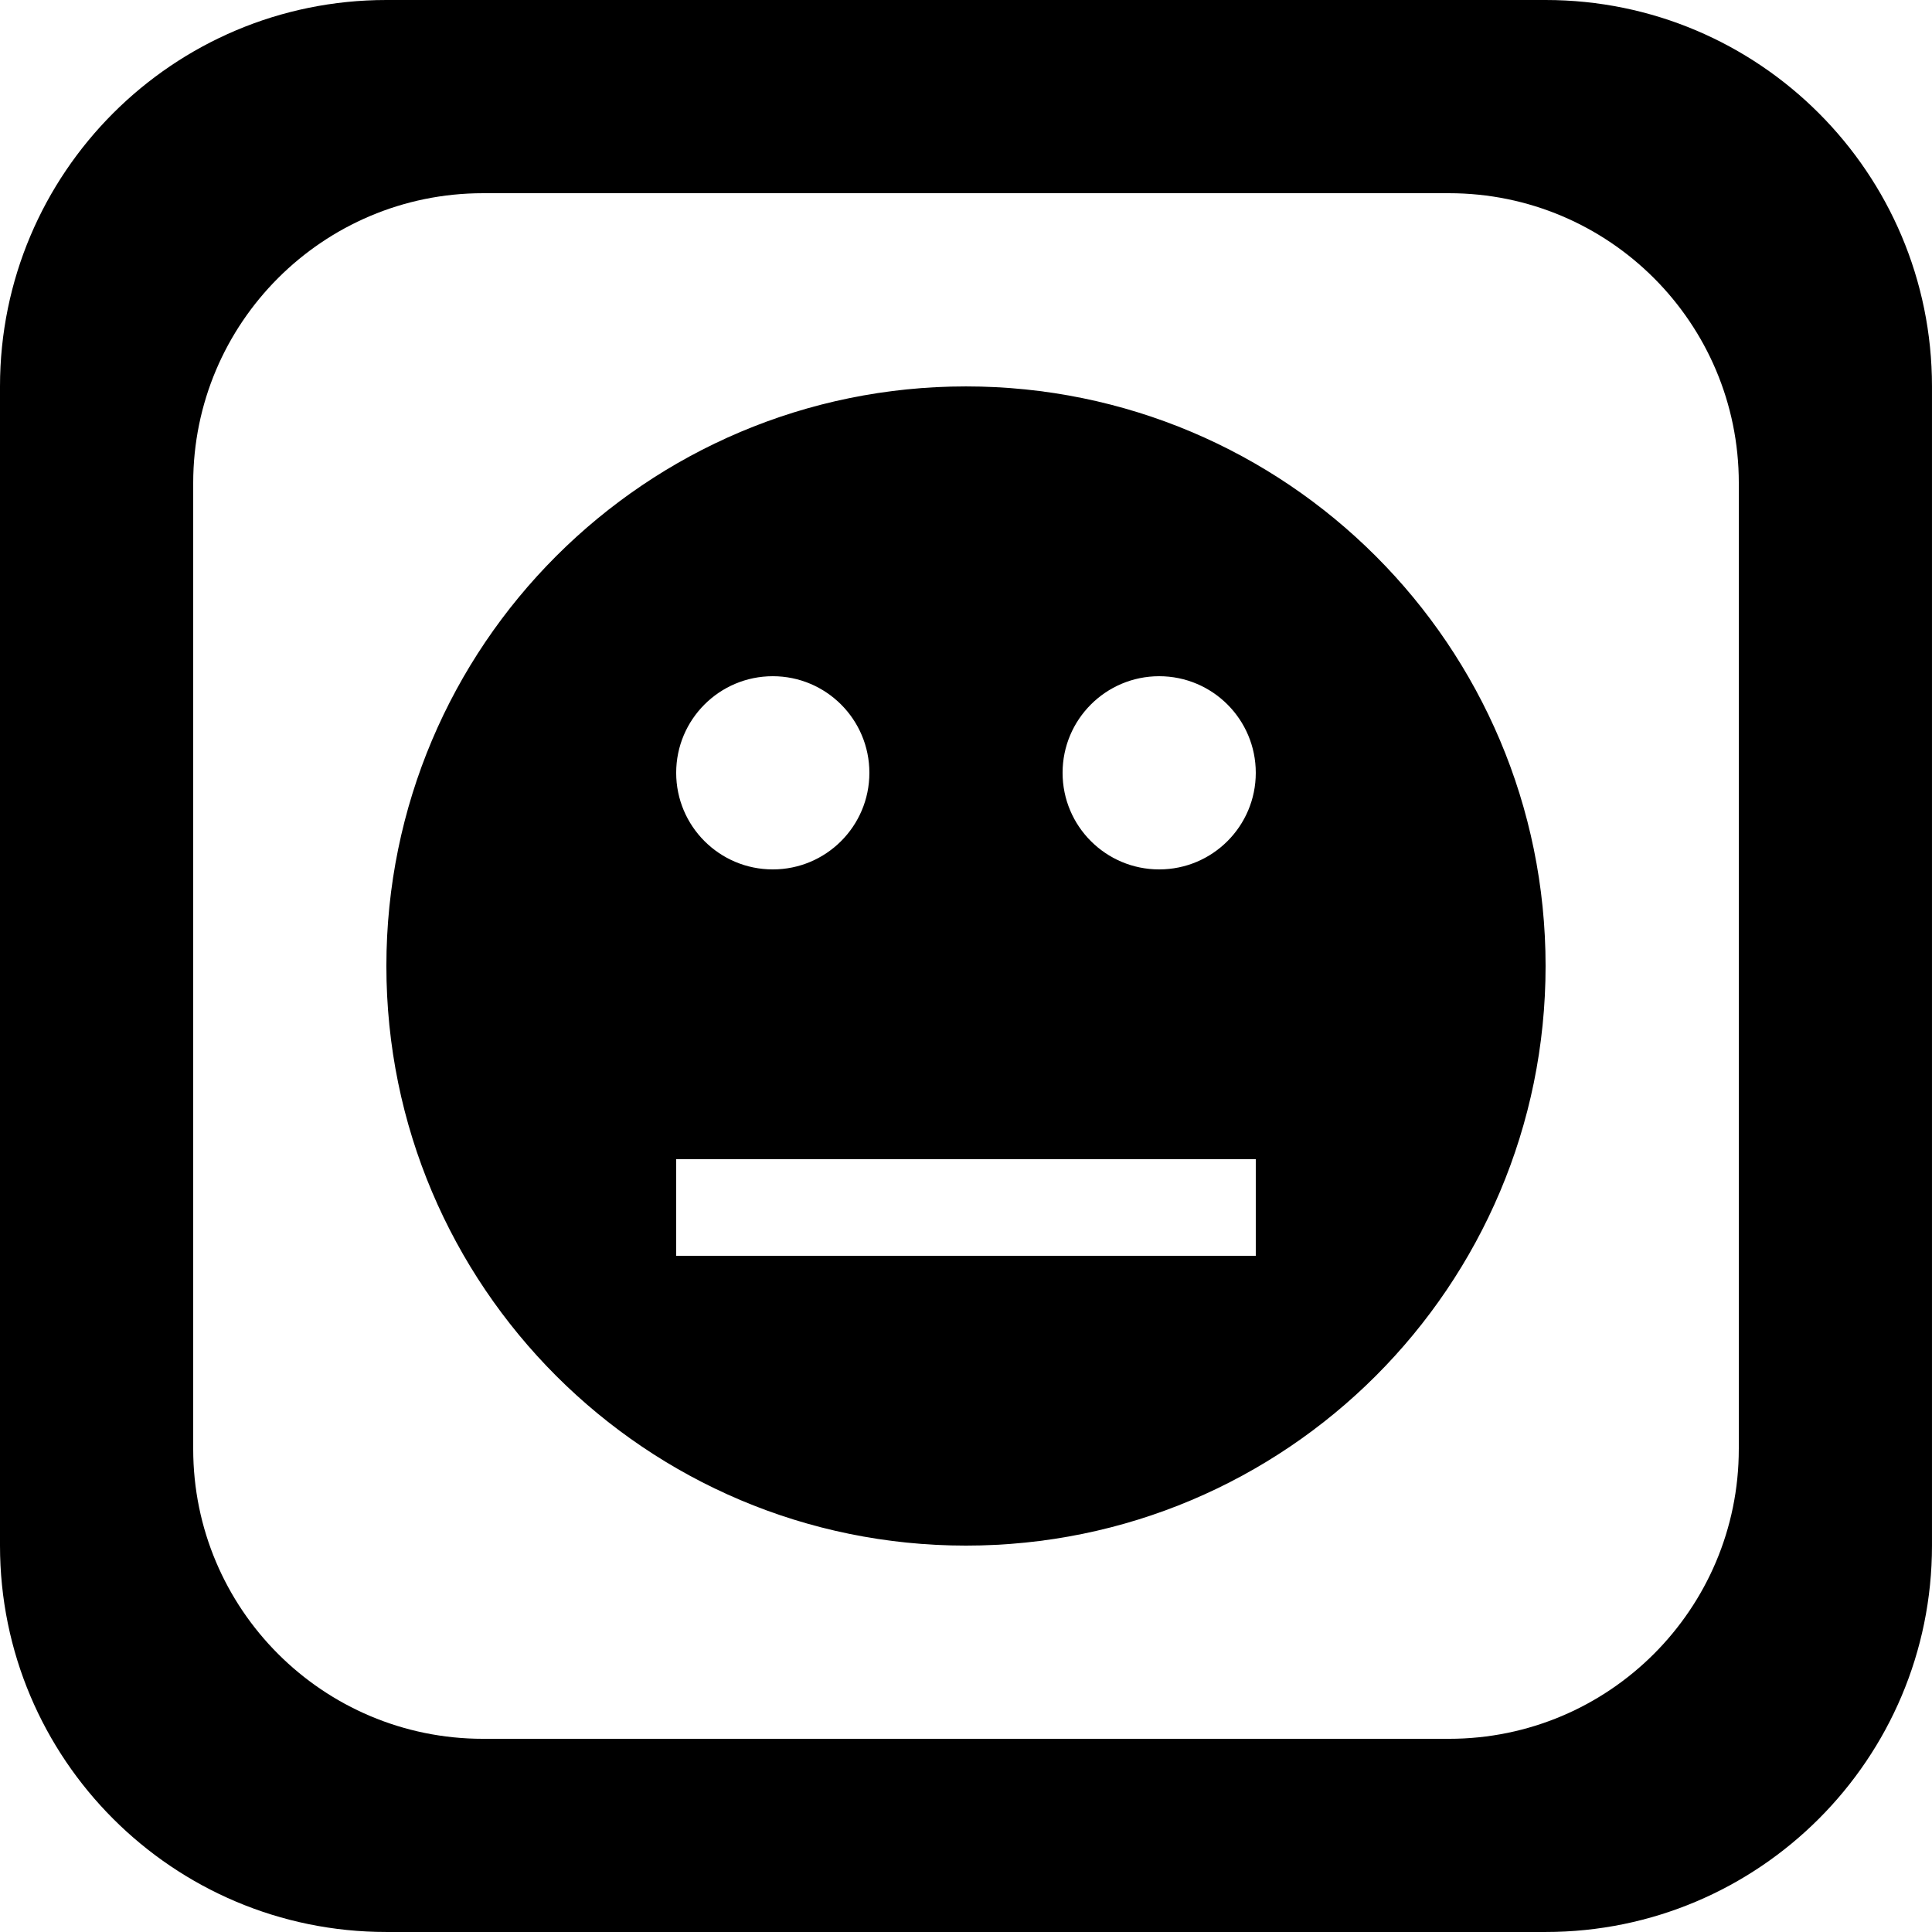 <?xml version='1.0' encoding='iso-8859-1'?>
<svg version="1.1" xmlns="http://www.w3.org/2000/svg" viewBox="0 0 137.145 137.145" xmlns:xlink="http://www.w3.org/1999/xlink" enable-background="new 0 0 137.145 137.145">
  <g>
    <g>
      <path d="m109.715,0h-82.286c-15.148,0-27.429,12.281-27.429,27.429v82.287c0,15.148 12.28,27.428 27.429,27.428h82.286c15.149,0 27.429-12.28 27.429-27.428v-82.287c0-15.148-12.28-27.429-27.429-27.429zm13.715,102.859c0,11.361-9.21,20.572-20.572,20.572h-68.571c-11.361,0-20.572-9.21-20.572-20.572v-68.572c0-11.362 9.21-20.572 20.572-20.572h68.572c11.362,0 20.572,9.21 20.572,20.572v68.572zm-54.859-75.429c-22.723-7.10543e-15-41.143,18.42-41.143,41.143 0,22.723 18.421,41.143 41.143,41.143 22.723,0 41.144-18.42 41.144-41.143-1.42109e-14-22.722-18.421-41.143-41.144-41.143zm-13.714,20.572c3.787,0 6.857,3.07 6.857,6.857 0,3.787-3.07,6.857-6.857,6.857-3.787,0-6.857-3.07-6.857-6.857 0-3.787 3.07-6.857 6.857-6.857zm34.286,41.143h-41.143v-6.857h41.143v6.857zm-6.857-27.429c-3.787,0-6.857-3.07-6.857-6.857 0-3.787 3.07-6.857 6.857-6.857 3.787,0 6.857,3.07 6.857,6.857 0,3.787-3.07,6.857-6.857,6.857z"/>
    </g>
  </g>
</svg>
